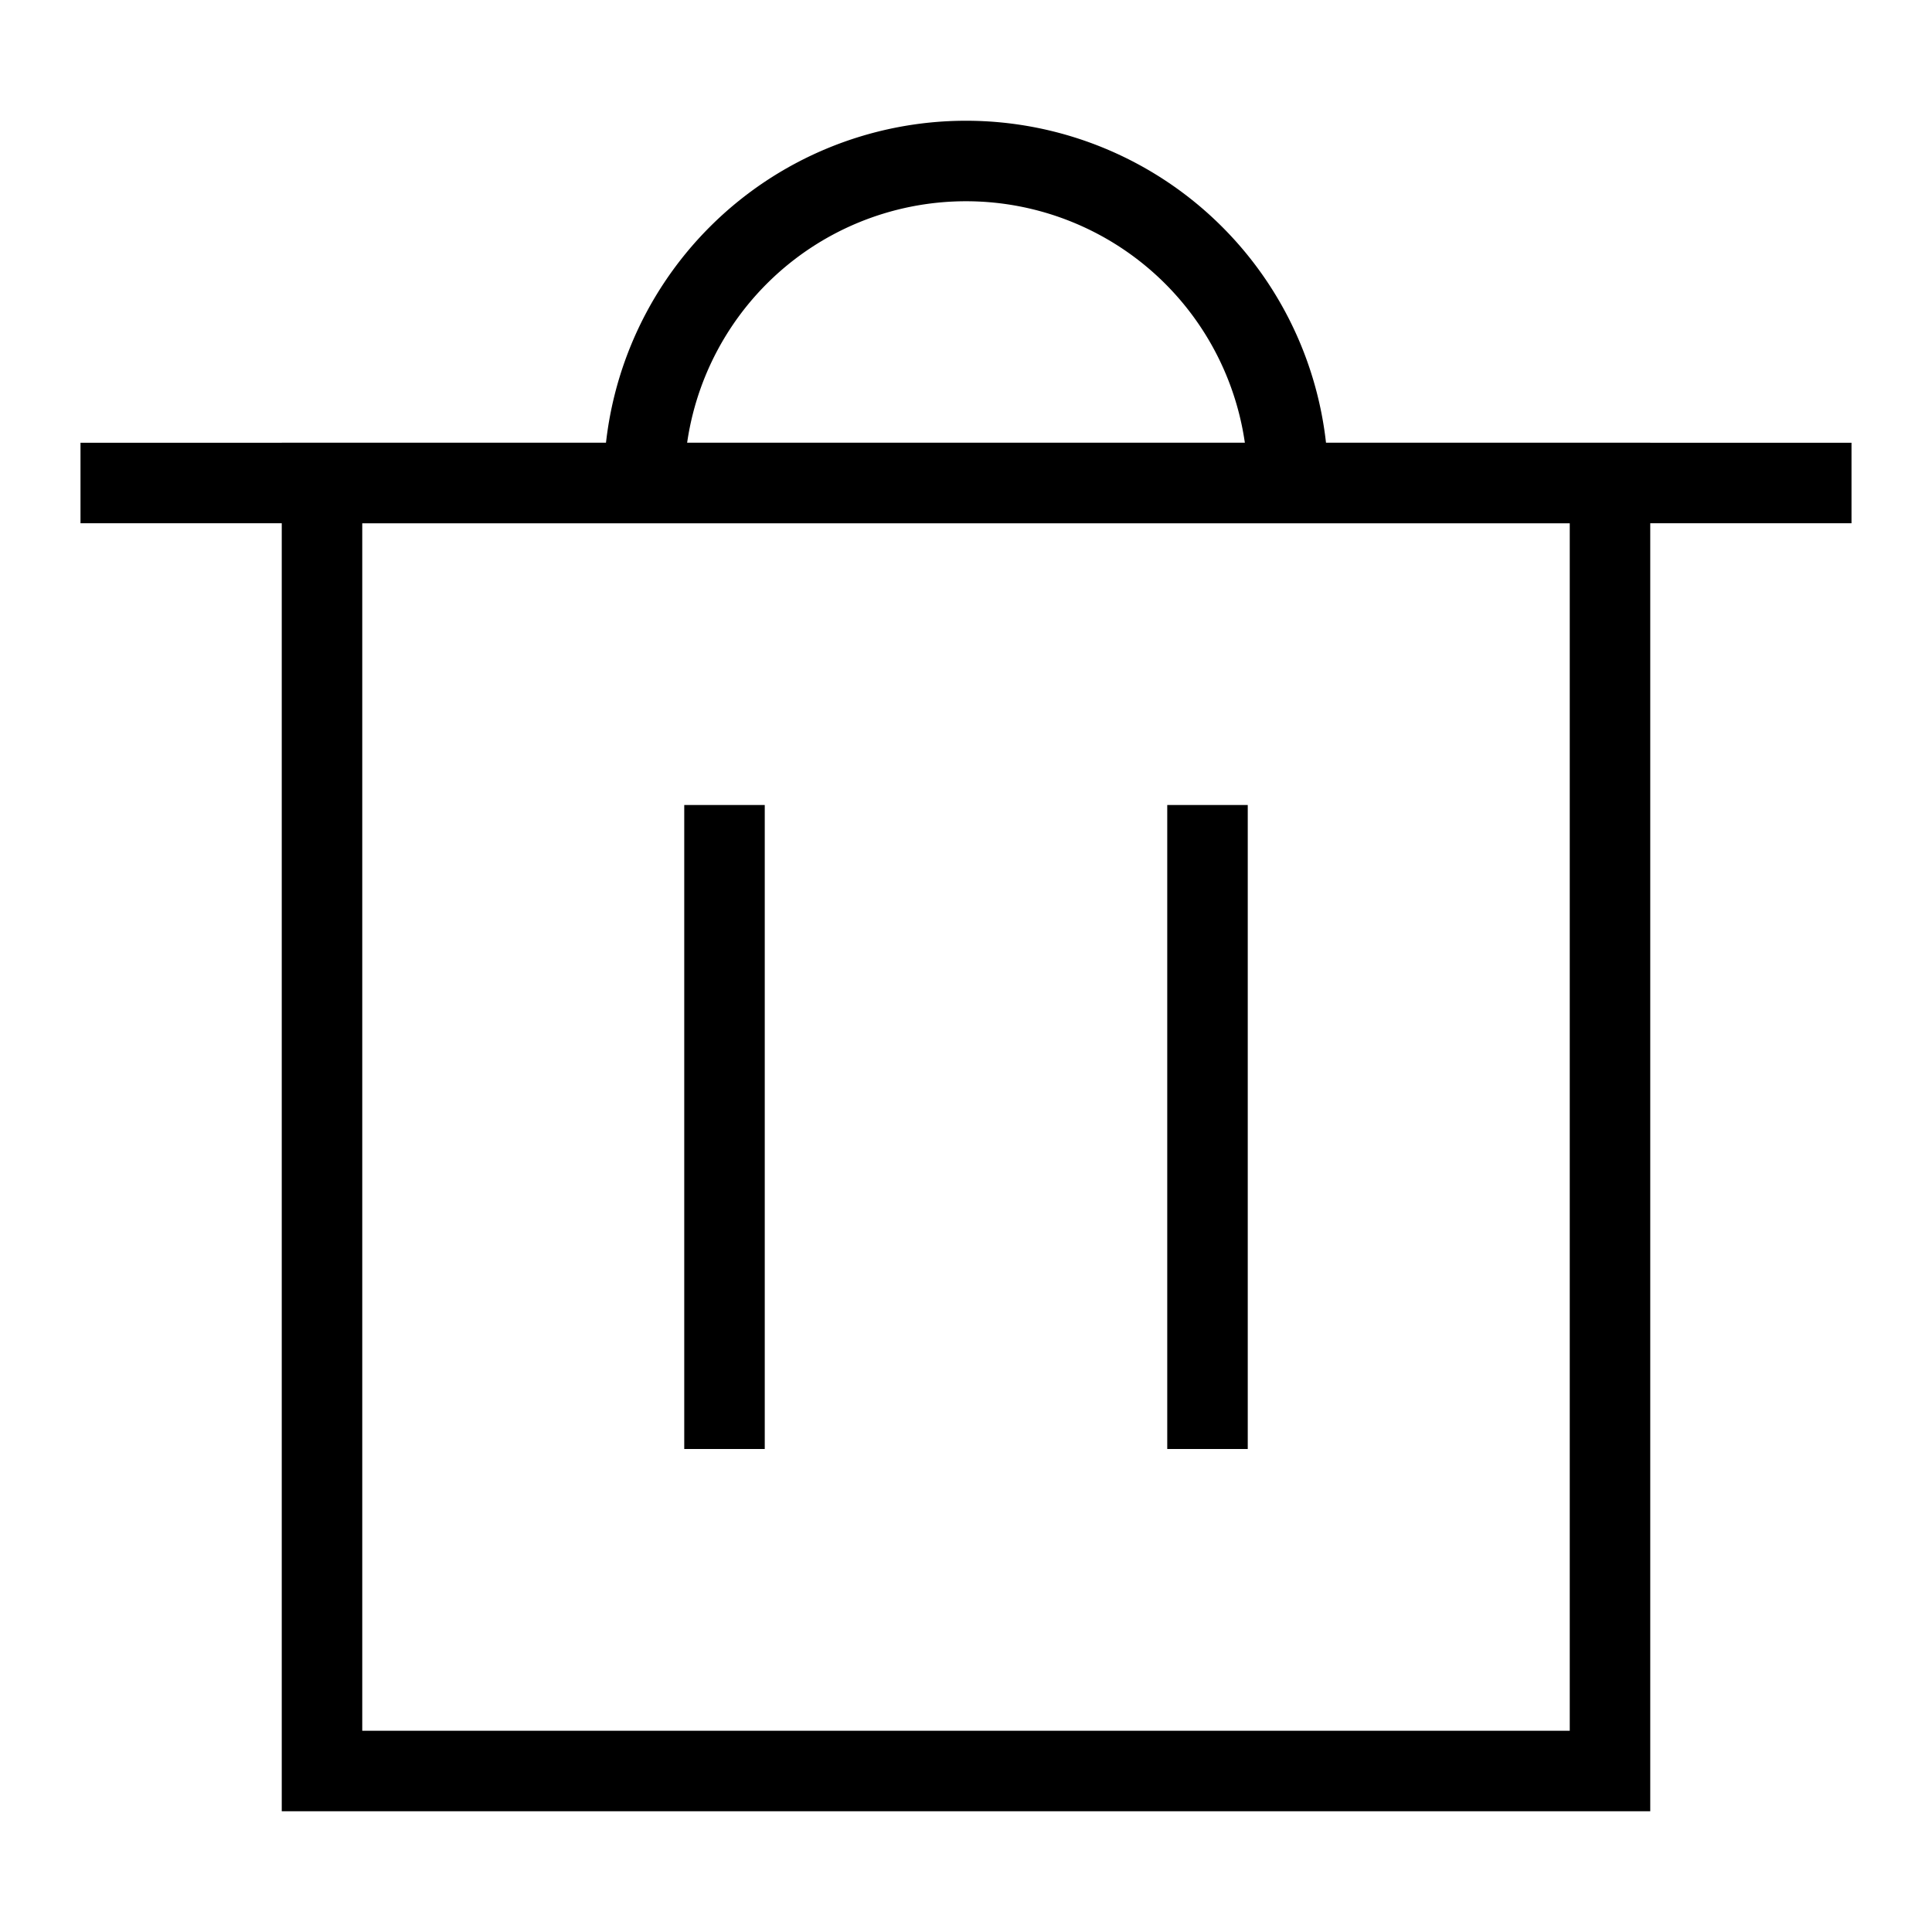 <svg xmlns="http://www.w3.org/2000/svg" fill="none" viewBox="0 0 24 24" id="Recycle-Bin-2--Streamline-Sharp">
  <desc>
    Recycle Bin 2 Streamline Icon: https://streamlinehq.com
  </desc>
  <g id="recycle-bin-2--remove-delete-empty-bin-trash-garbage">
    <path id="Vector 2273" stroke="#000000" d="M1 6h22" stroke-width="1"></path>
    <path id="Rectangle 760" stroke="#000000" d="M4 6h16v16H4V6Z" stroke-width="1"></path>
    <path id="Vector 2275" stroke="#000000" d="M9 10v8" stroke-width="1"></path>
    <path id="Vector 2277" stroke="#000000" d="M15 10v8" stroke-width="1"></path>
    <path id="Vector 2274" stroke="#000000" d="M8 6a4 4 0 0 1 8 0" stroke-width="1"></path>
  </g>
</svg>